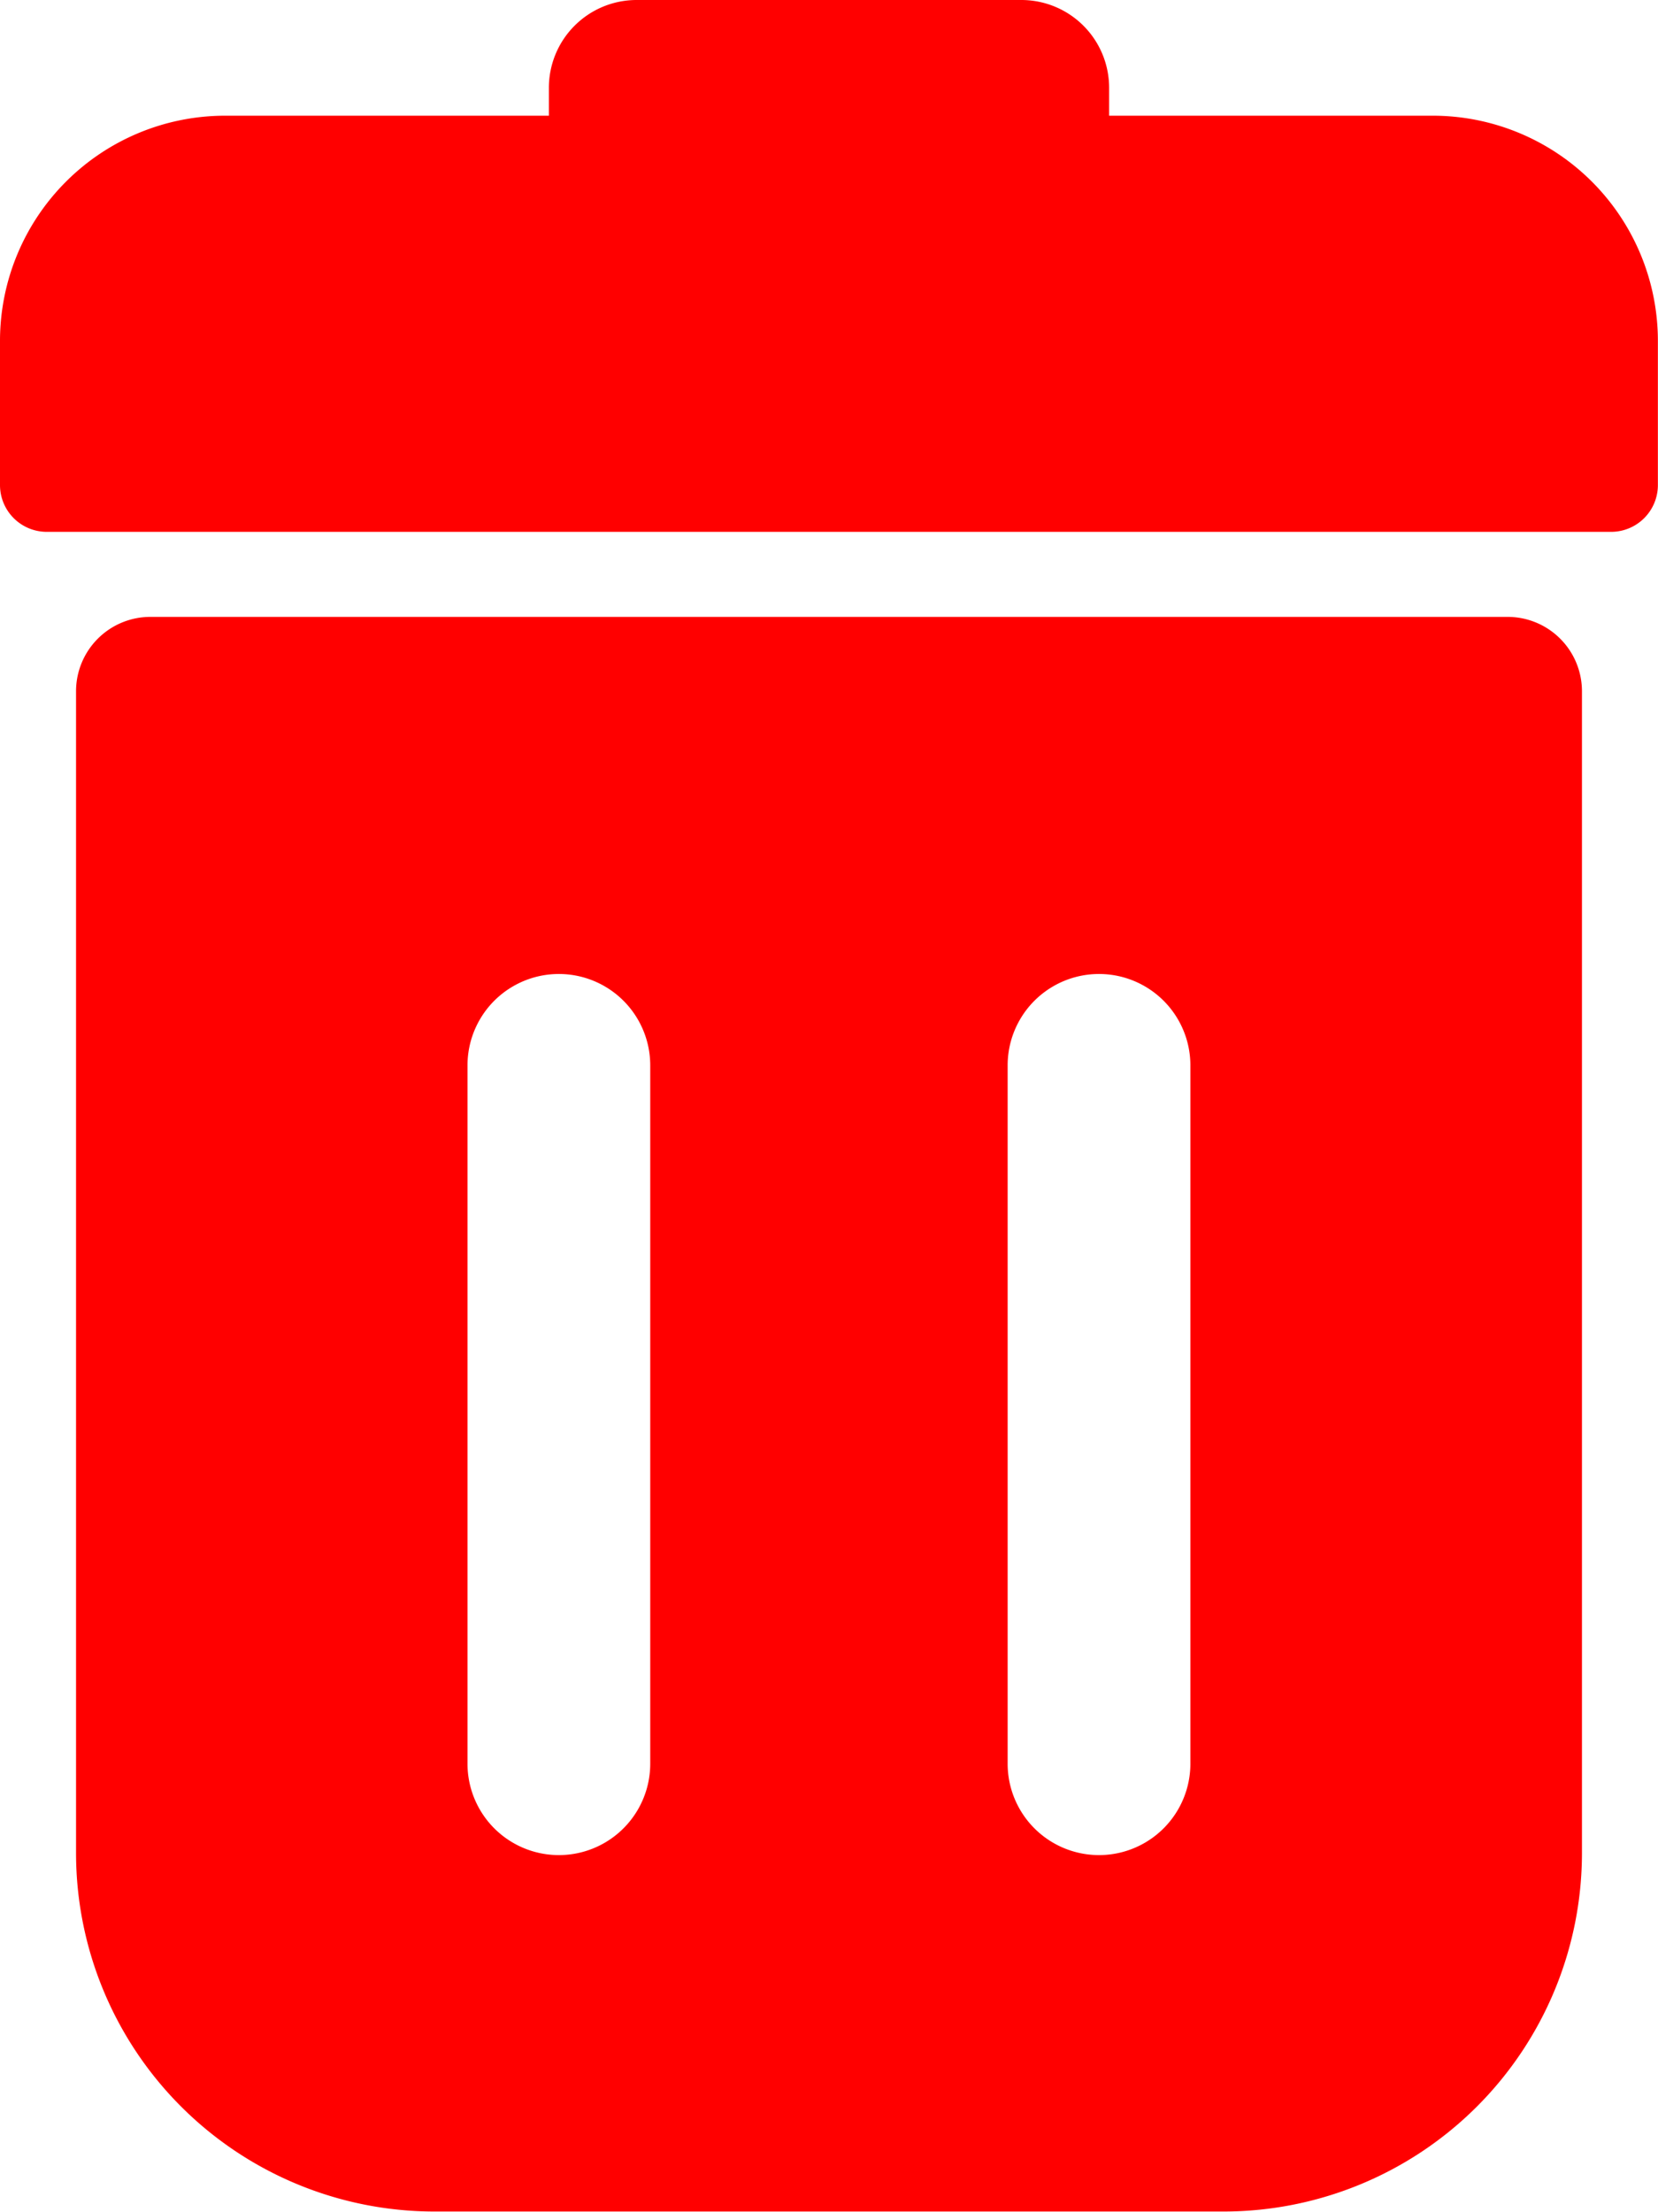 <svg xmlns="http://www.w3.org/2000/svg" width="14.608" height="19.481" viewBox="0 0 14.608 19.481">
    <g data-name="Group 732">
        <path d="M13.282 5.433H1.325a.655.655 0 0 0-.655.655v10.234a3.158 3.158 0 0 0 3.155 3.155h6.958a3.158 3.158 0 0 0 3.155-3.155V6.092a.655.655 0 0 0-.656-.659zm-7.553 10.1a.805.805 0 0 1-1.61 0v-6.15a.805.805 0 0 1 1.61 0zm4.759 0a.805.805 0 0 1-1.61 0v-6.15a.805.805 0 0 1 1.61 0z" data-name="Path 1349" fill="red"/>
        <path d="M12.626 1.019H9.772V.772A.773.773 0 0 0 9 0H5.608a.773.773 0 0 0-.772.772v.247H1.982A1.984 1.984 0 0 0 0 3v1.272a.412.412 0 0 0 .412.412h13.784a.412.412 0 0 0 .411-.412V3a1.984 1.984 0 0 0-1.981-1.981z" data-name="Path 1350" fill="red"/>
    </g>
</svg>
